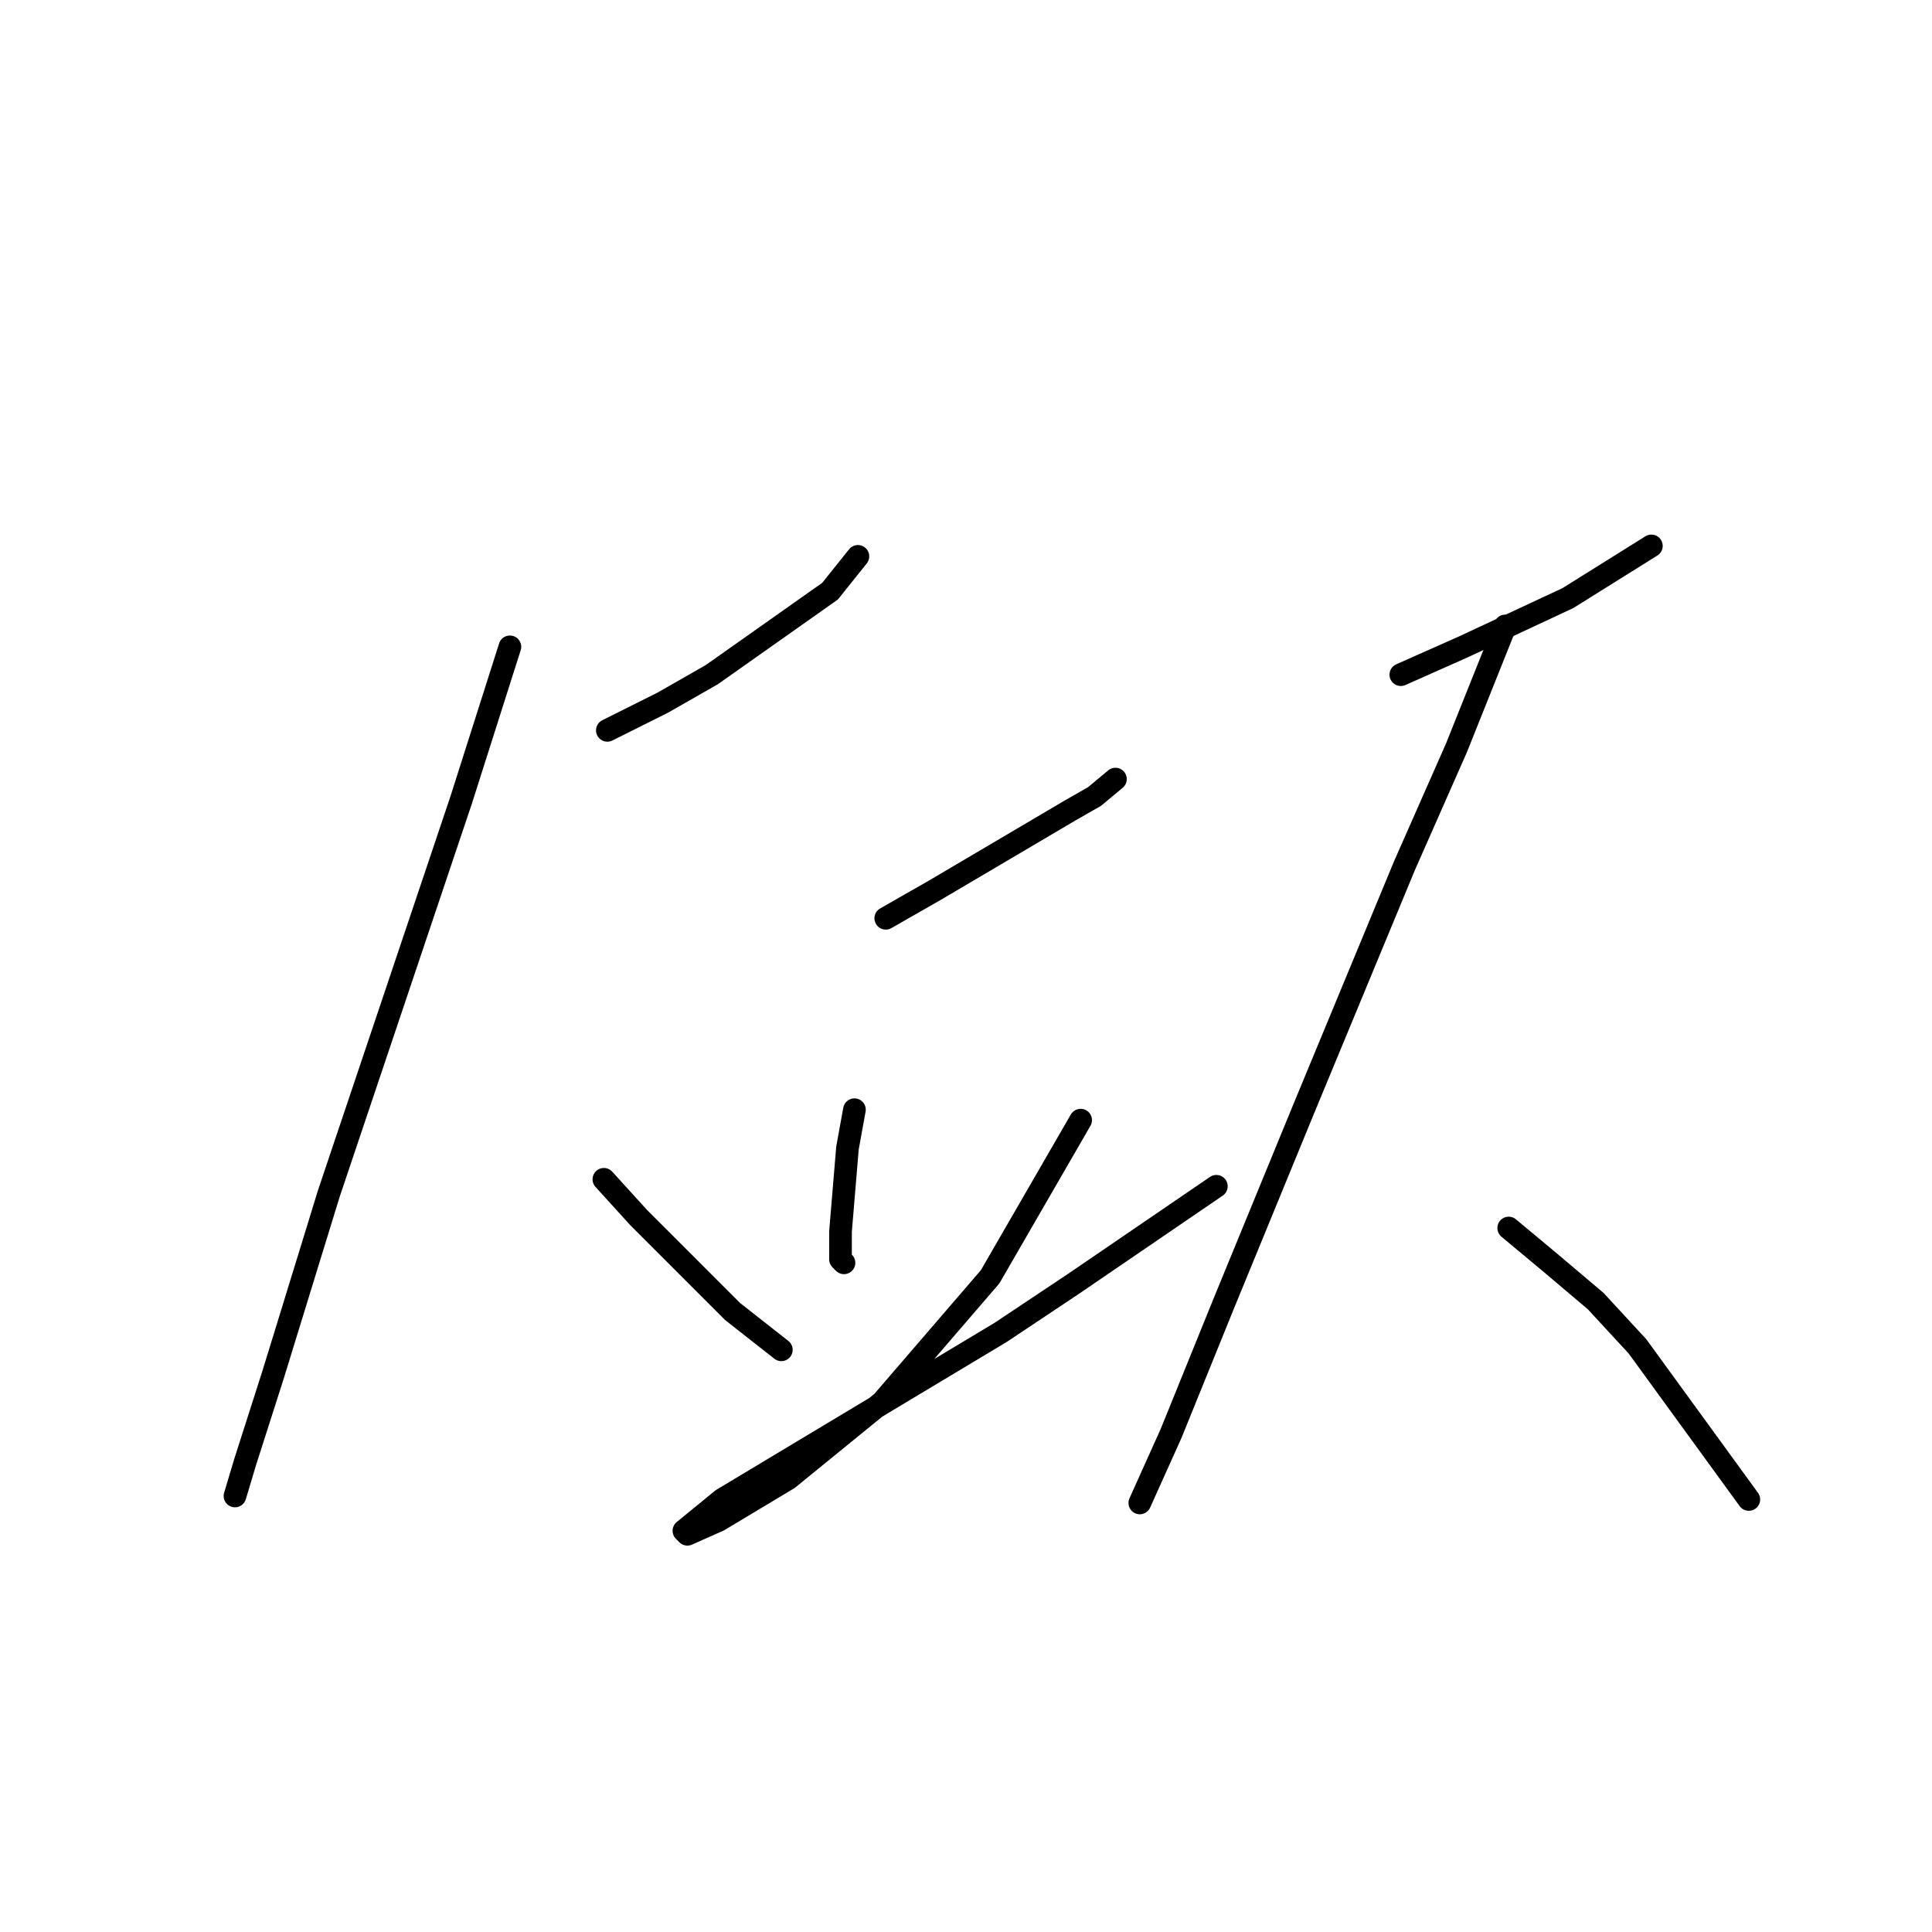 <?xml version="1.0" standalone="no"?>
    <svg width="256" height="256" xmlns="http://www.w3.org/2000/svg" version="1.1">
    <polyline stroke="black" stroke-width="3" stroke-linecap="round" fill="transparent" stroke-linejoin="round" points="80.476 96.777 87.854 93.087 94.31 89.398 109.989 78.331 113.678 73.72 113.678 73.72 " />
        <polyline stroke="black" stroke-width="3" stroke-linecap="round" fill="transparent" stroke-linejoin="round" points="67.564 85.709 61.108 105.999 43.585 158.108 36.207 182.087 32.518 193.616 31.134 198.227 31.134 198.227 " />
        <polyline stroke="black" stroke-width="3" stroke-linecap="round" fill="transparent" stroke-linejoin="round" points="80.015 156.263 84.626 161.336 89.238 165.947 97.077 173.787 103.533 178.859 103.533 178.859 " />
        <polyline stroke="black" stroke-width="3" stroke-linecap="round" fill="transparent" stroke-linejoin="round" points="117.367 121.678 123.823 117.989 141.807 107.383 145.035 105.538 147.802 103.232 147.802 103.232 " />
        <polyline stroke="black" stroke-width="3" stroke-linecap="round" fill="transparent" stroke-linejoin="round" points="113.217 147.041 112.295 152.113 111.372 163.18 111.372 166.869 111.833 167.331 111.833 167.331 " />
        <polyline stroke="black" stroke-width="3" stroke-linecap="round" fill="transparent" stroke-linejoin="round" points="143.191 148.424 131.201 169.175 116.906 185.776 104.455 195.921 95.232 201.455 91.082 203.299 90.621 202.838 95.694 198.688 111.833 189.004 132.585 176.553 142.269 170.097 161.175 157.186 161.175 157.186 " />
        <polyline stroke="black" stroke-width="3" stroke-linecap="round" fill="transparent" stroke-linejoin="round" points="185.615 89.398 193.916 85.709 207.75 79.253 218.817 72.336 218.817 72.336 " />
        <polyline stroke="black" stroke-width="3" stroke-linecap="round" fill="transparent" stroke-linejoin="round" points="199.45 82.942 192.994 99.082 186.077 114.761 172.704 147.041 162.097 172.864 155.18 189.926 151.03 199.149 151.03 199.149 " />
        <polyline stroke="black" stroke-width="3" stroke-linecap="round" fill="transparent" stroke-linejoin="round" points="199.911 162.719 205.444 167.331 211.439 172.403 216.973 178.398 231.729 198.688 231.729 198.688 " />
        </svg>